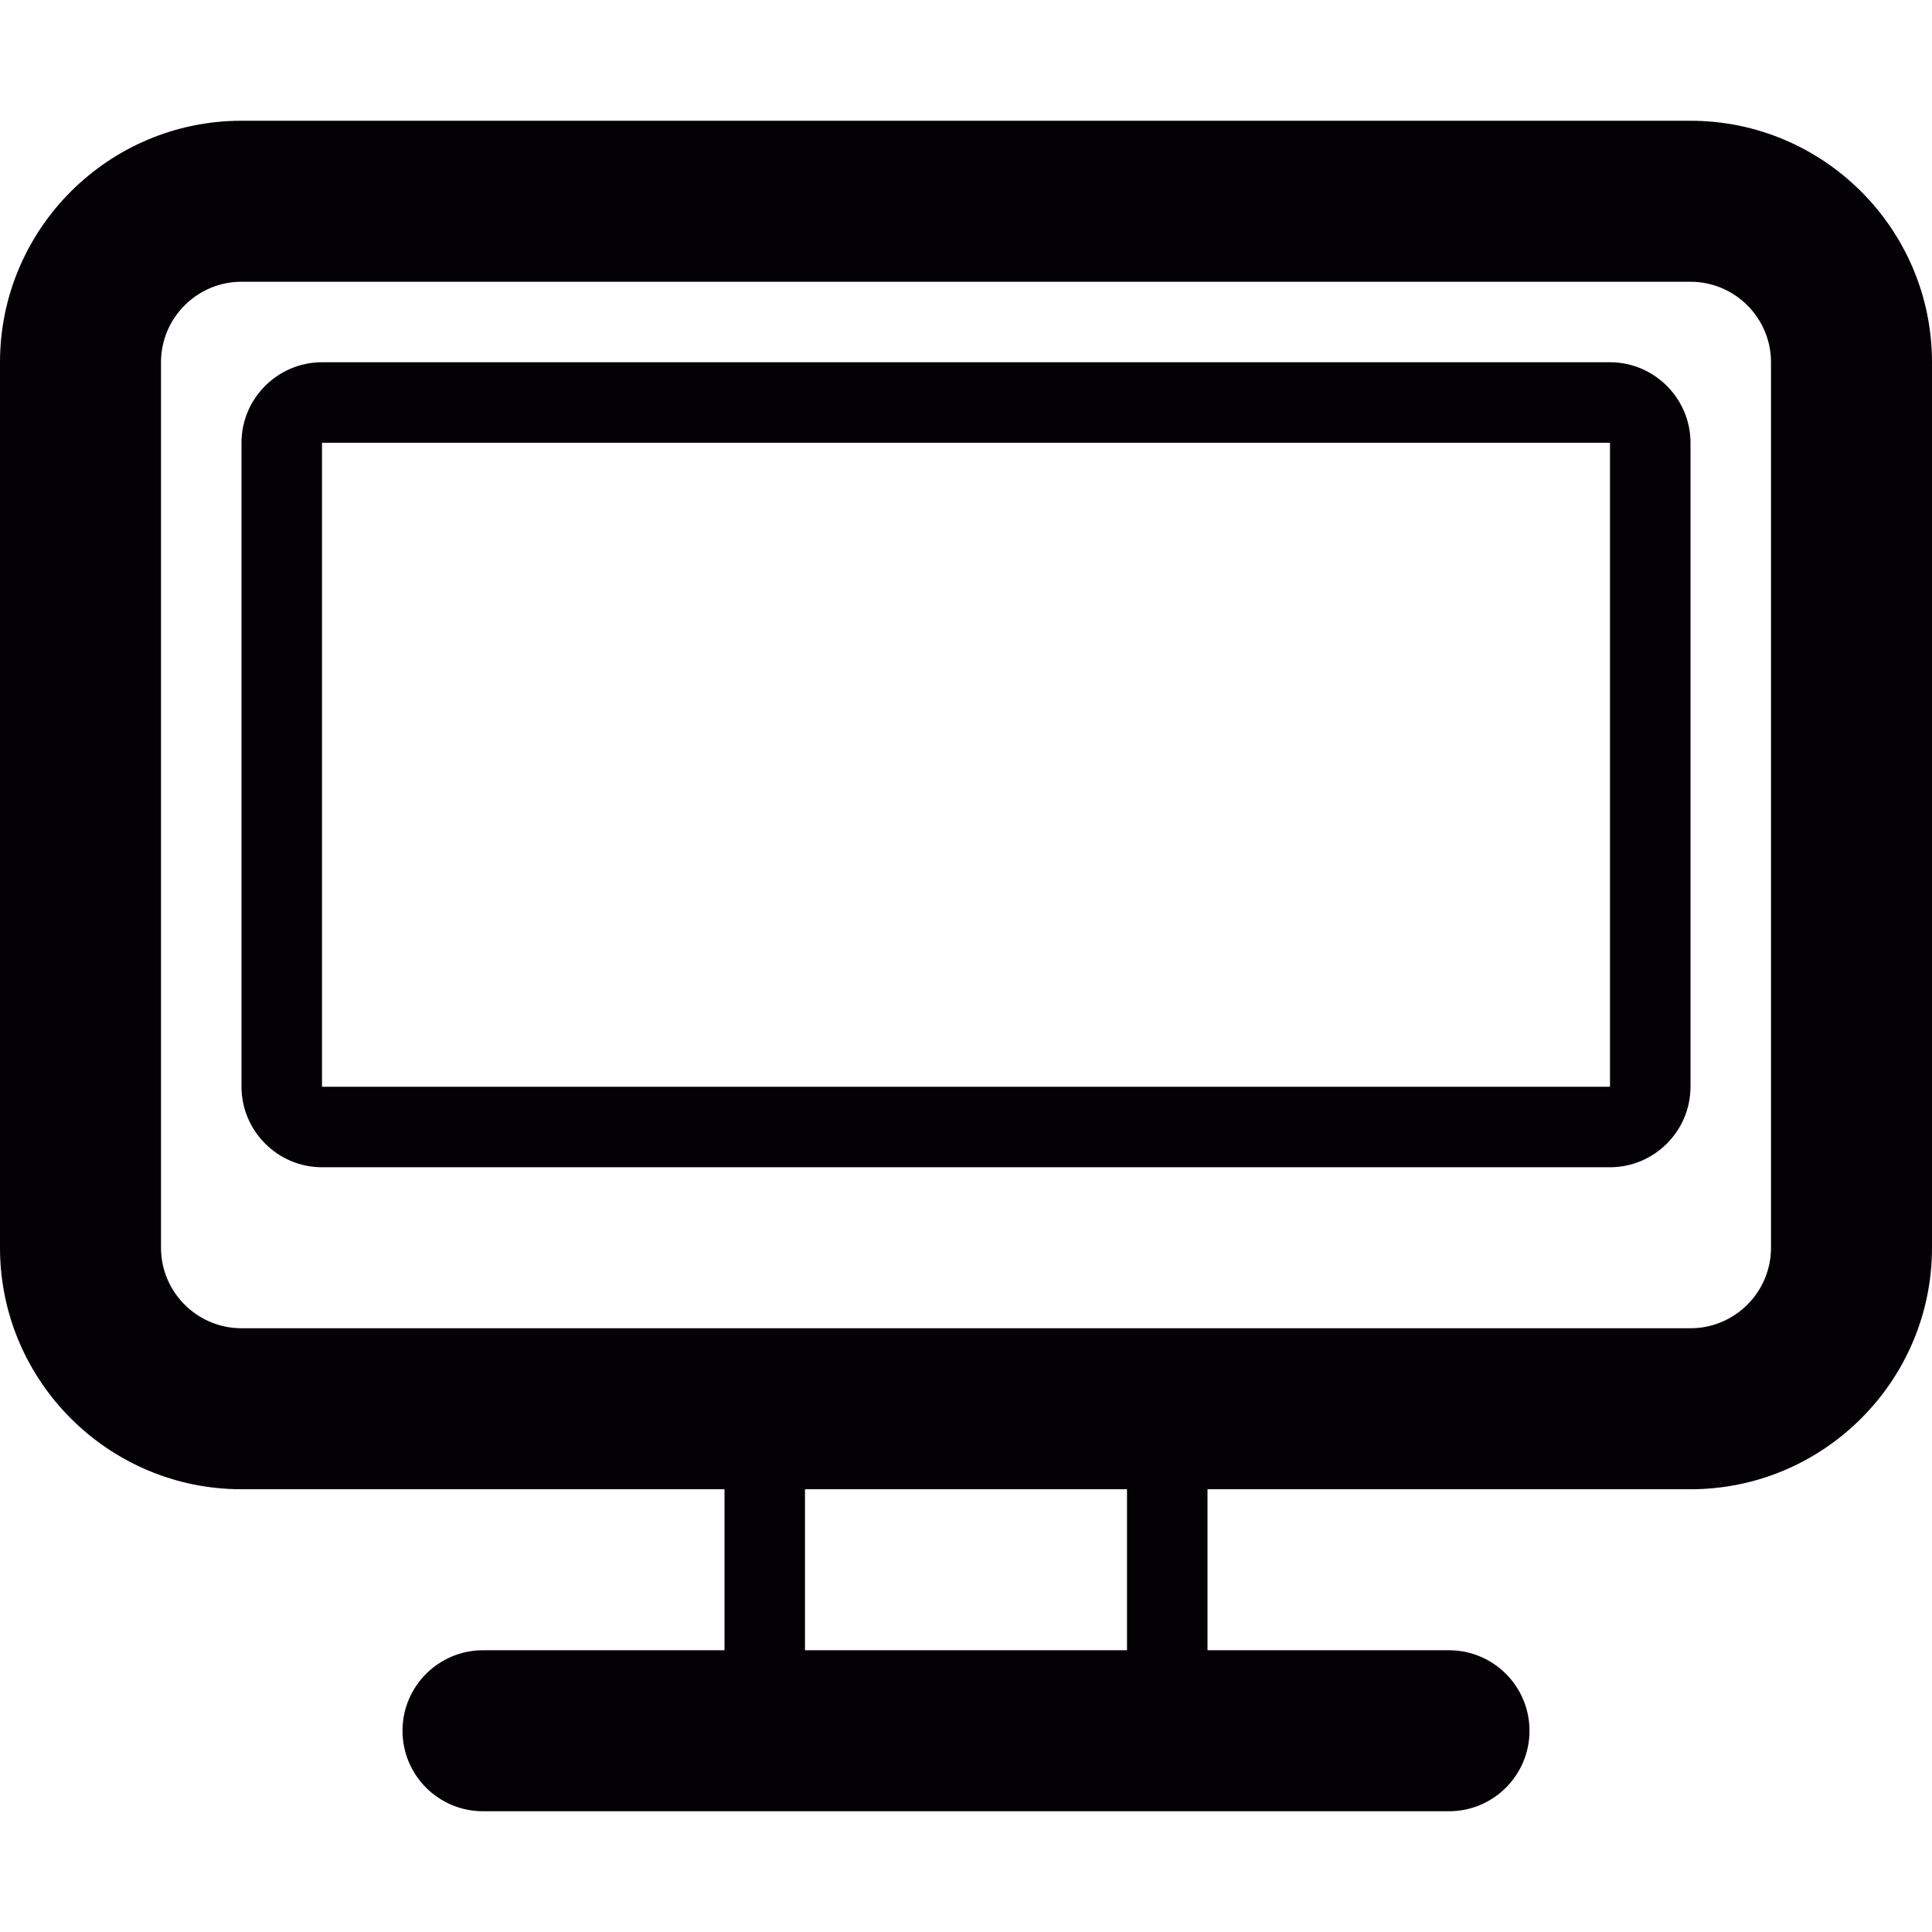 <?xml version="1.0" encoding="iso-8859-1"?>
<!-- Generator: Adobe Illustrator 18.1.1, SVG Export Plug-In . SVG Version: 6.00 Build 0)  -->
<svg version="1.1" id="Capa_1" xmlns="http://www.w3.org/2000/svg"  x="0px" y="0px"
	 viewBox="0 0 24 24" style="enable-background:new 0 0 24 24;" xml:space="preserve">
<g>
	<g id="Layer_1_100_">
		<path style="fill:#030104;" d="M21,1.5H3c-1.654,0-3,1.346-3,3v11c0,1.654,1.346,3,3,3h6v2H6c-0.552,0-1,0.448-1,1s0.448,1,1,1h12
			c0.552,0,1-0.448,1-1s-0.448-1-1-1h-3v-2h6c1.654,0,3-1.346,3-3v-11C24,2.846,22.654,1.5,21,1.5z M14,20.5h-4v-2h4V20.5z M22,15.5
			c0,0.551-0.449,1-1,1H3c-0.551,0-1-0.449-1-1v-11c0-0.551,0.449-1,1-1h18c0.551,0,1,0.449,1,1V15.5z"/>
		<path style="fill:#030104;" d="M20,4.5H4c-0.55,0-1,0.45-1,1v8c0,0.55,0.45,1,1,1h16c0.55,0,1-0.45,1-1v-8
			C21,4.95,20.55,4.5,20,4.5z M20,13.5H4v-8h16V13.5z"/>
	</g>
</g>
<g>
</g>
<g>
</g>
<g>
</g>
<g>
</g>
<g>
</g>
<g>
</g>
<g>
</g>
<g>
</g>
<g>
</g>
<g>
</g>
<g>
</g>
<g>
</g>
<g>
</g>
<g>
</g>
<g>
</g>
</svg>
